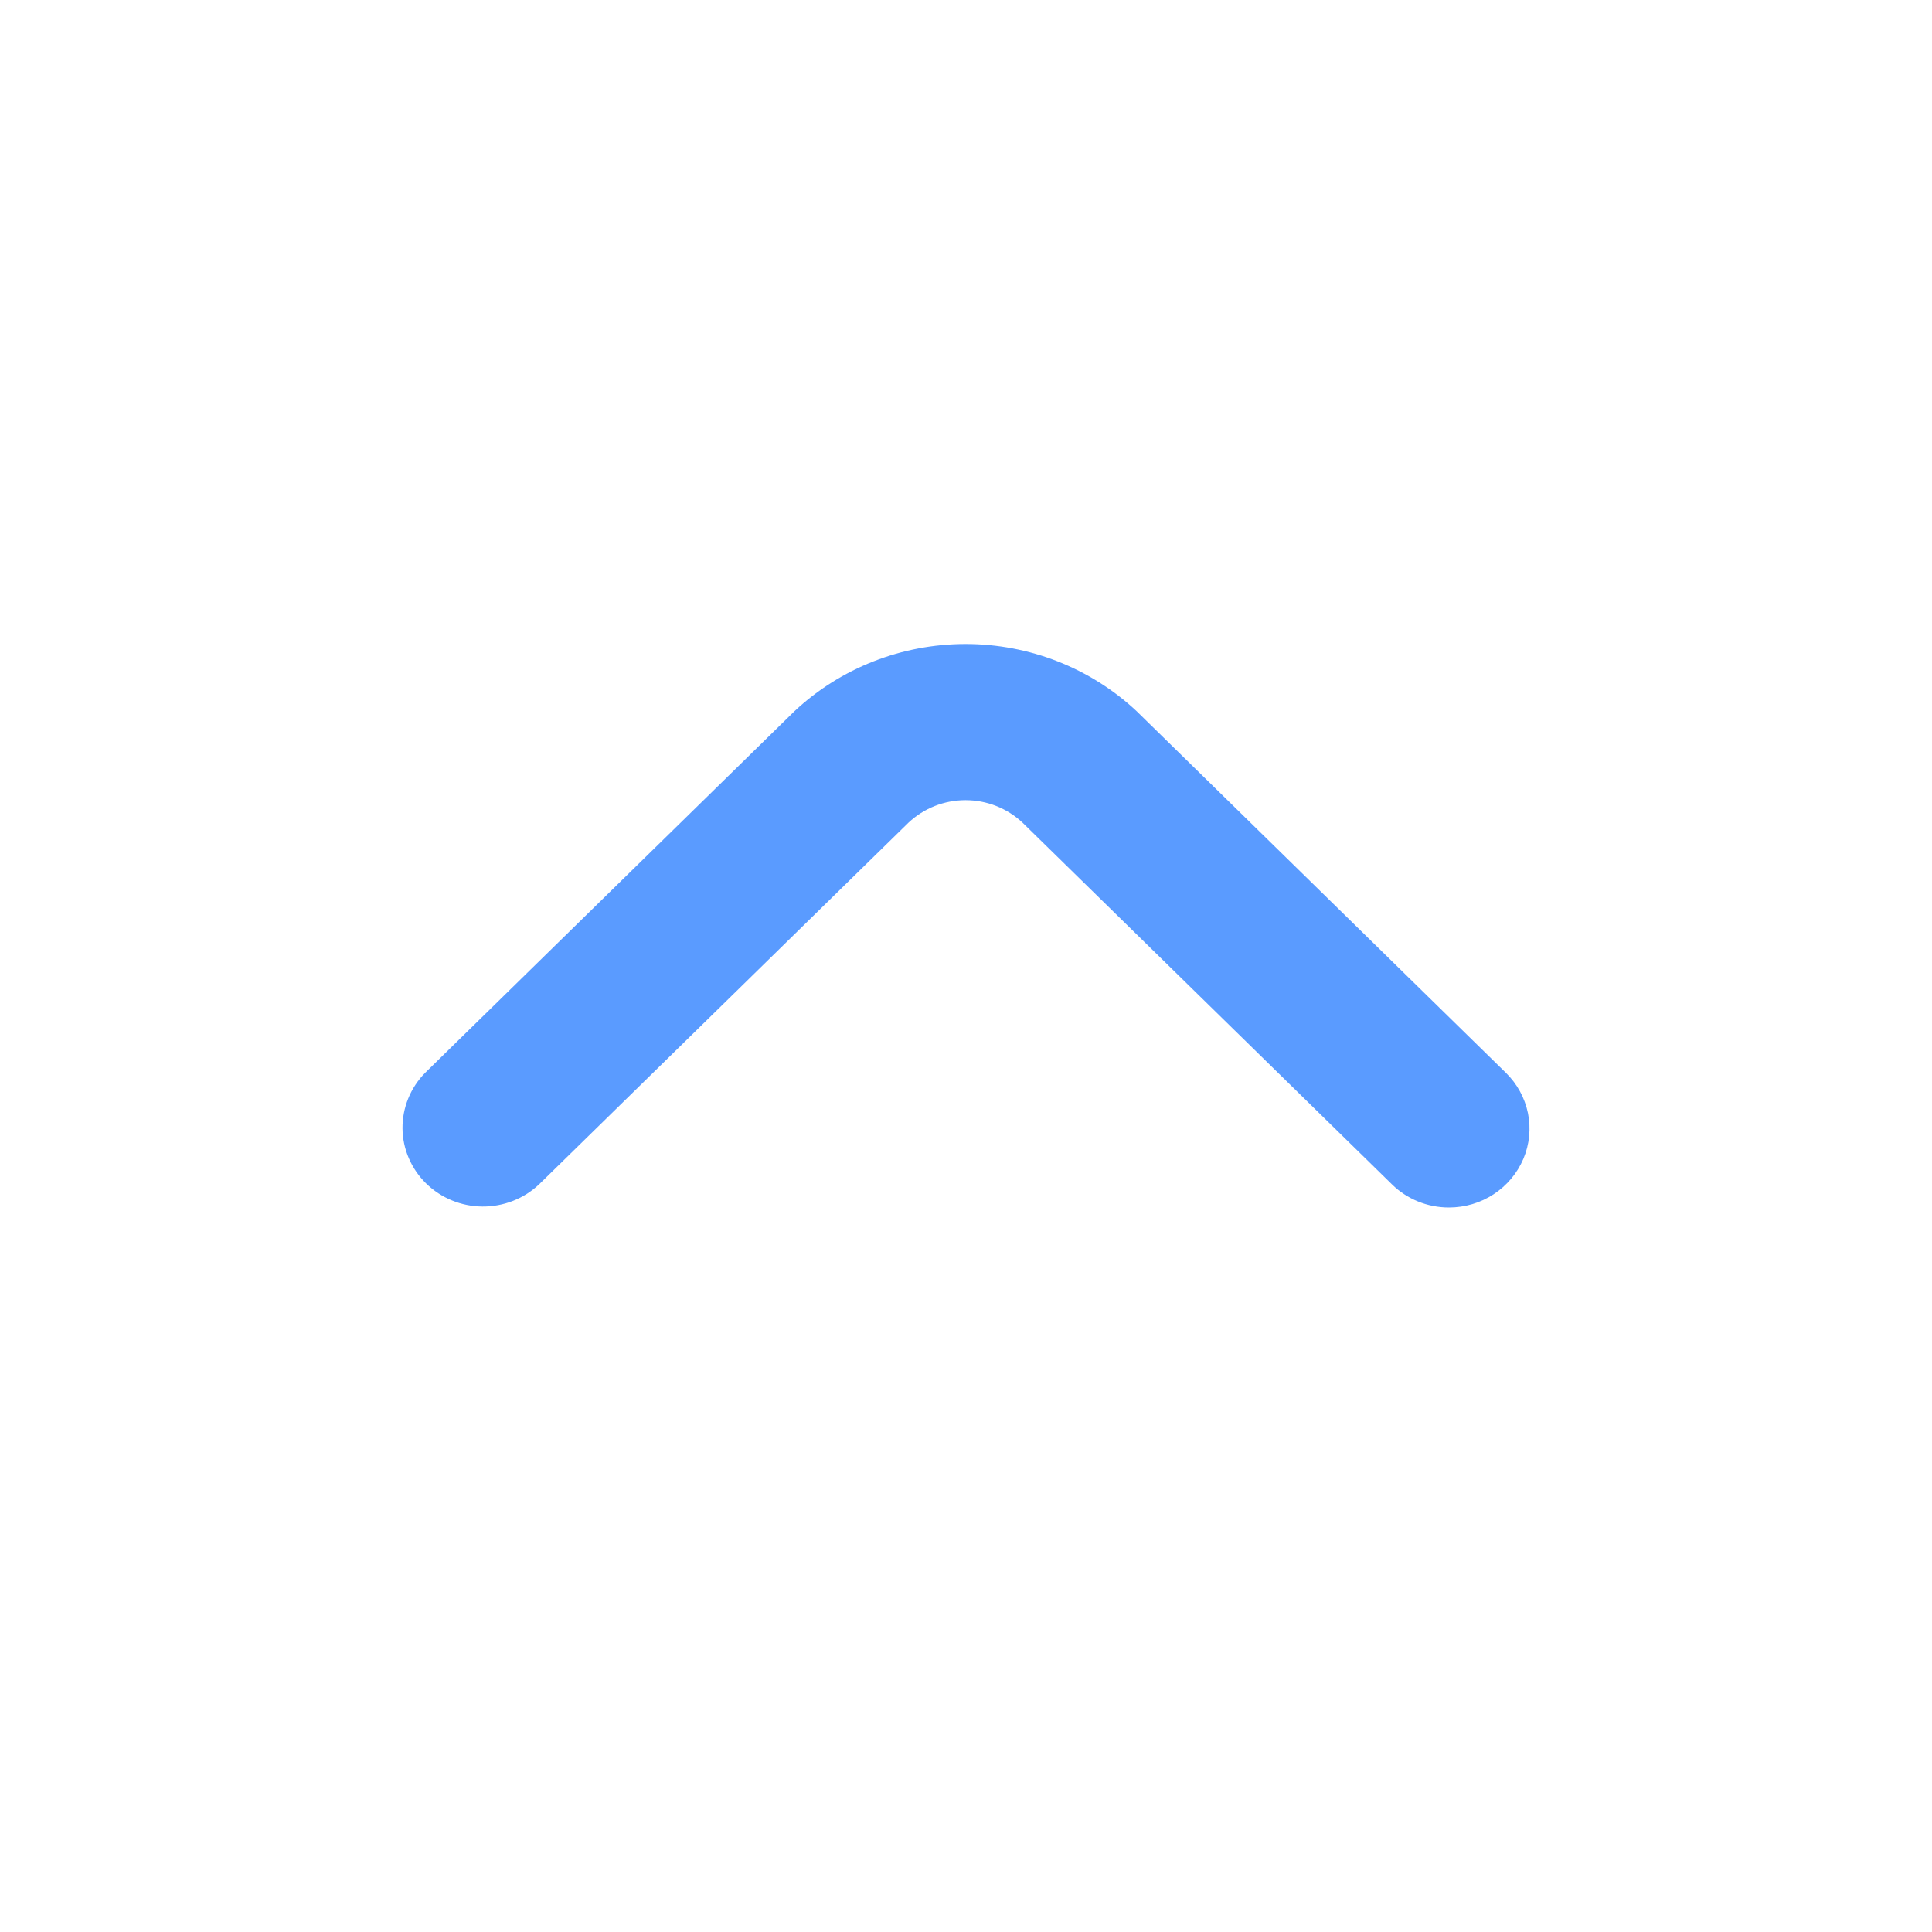 <svg width="24" height="24" viewBox="0 0 24 24" fill="none" xmlns="http://www.w3.org/2000/svg">
<path d="M17.999 15C17.734 15 17.479 14.897 17.292 14.713L12.702 10.219C12.511 10.04 12.258 9.94 11.994 9.94C11.73 9.94 11.477 10.04 11.286 10.219L6.696 14.713C6.507 14.891 6.255 14.99 5.992 14.988C5.73 14.986 5.479 14.883 5.293 14.701C5.108 14.519 5.002 14.273 5 14.017C4.998 13.759 5.099 13.512 5.281 13.327L9.871 8.833C10.443 8.298 11.204 8 11.995 8C12.785 8 13.546 8.298 14.118 8.833L18.707 13.327C18.847 13.464 18.942 13.639 18.981 13.829C19.019 14.019 19 14.216 18.924 14.395C18.848 14.574 18.72 14.727 18.555 14.835C18.391 14.943 18.197 15 17.999 15Z" fill="#5A9BFF"/>
</svg>
